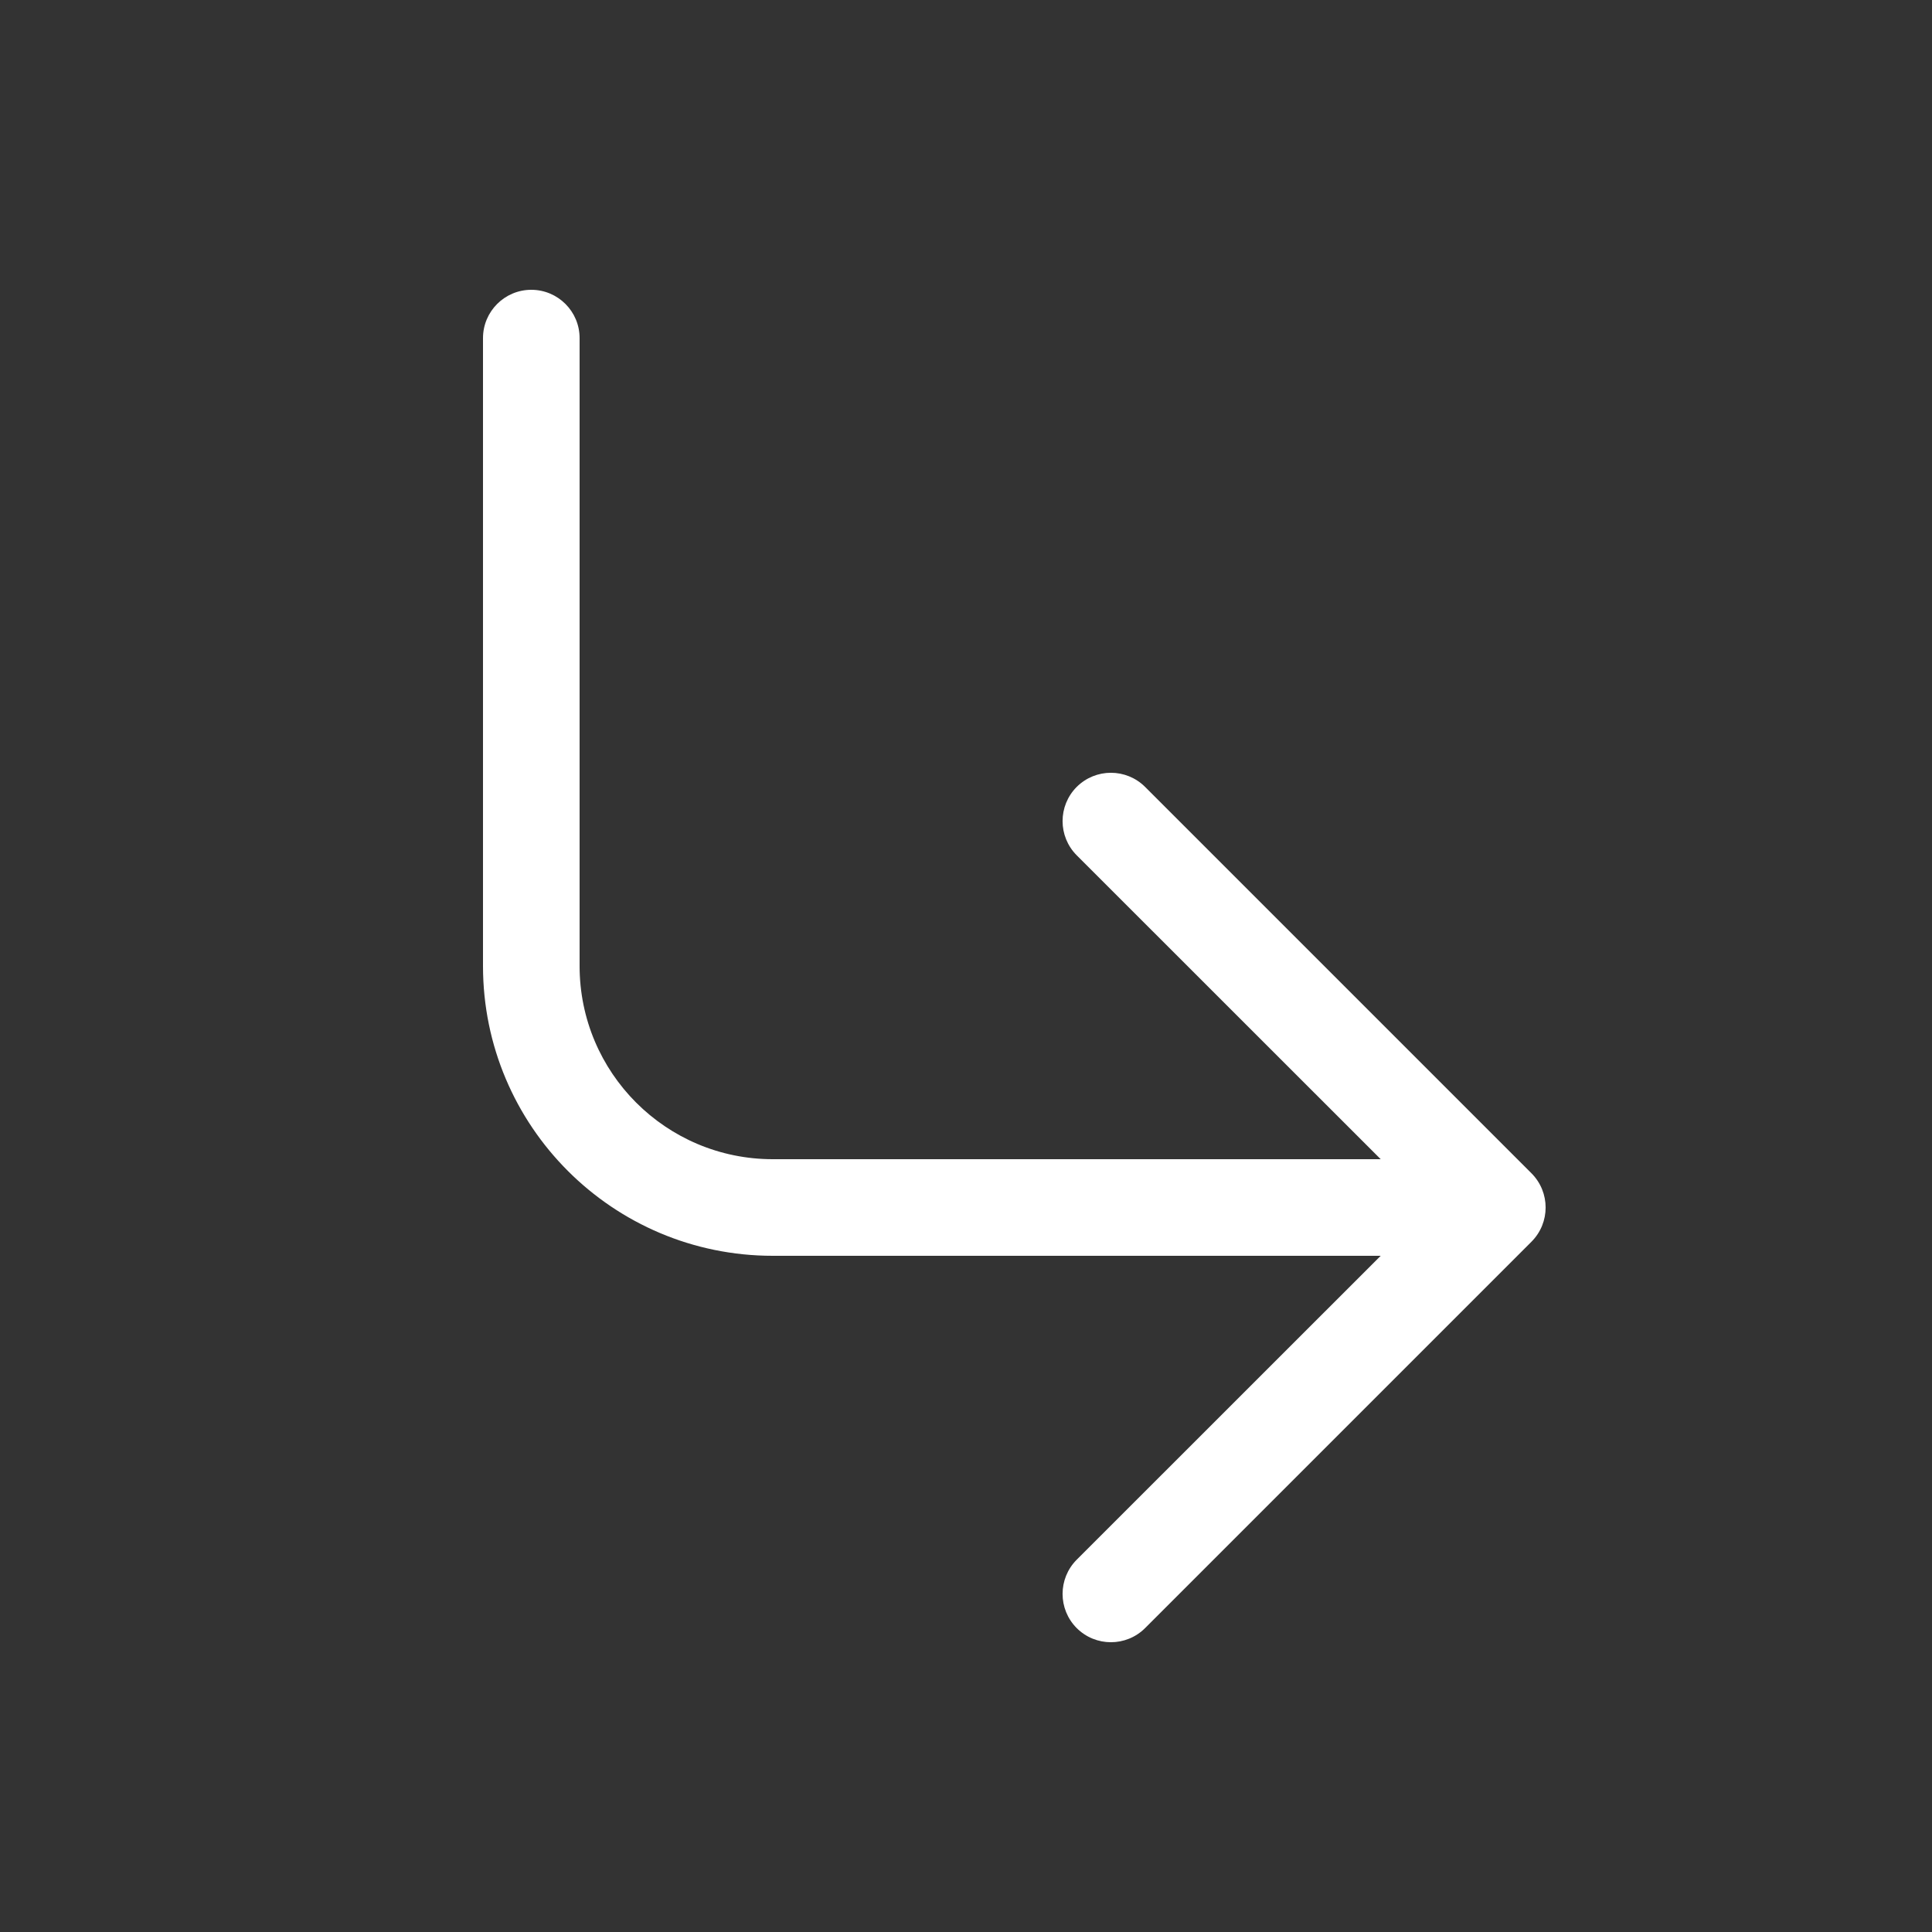 <svg width="20" height="20" viewBox="0 0 20 20" fill="none" xmlns="http://www.w3.org/2000/svg">
<rect x="0" y="0" width="20" height="20" fill="#333333" stroke="none"/>
<path d="M11.146 16.854C11.342 17.049 11.658 17.049 11.854 16.854L15.854 12.854C16.049 12.658 16.049 12.342 15.854 12.146L11.854 8.146C11.658 7.951 11.342 7.951 11.146 8.146C10.951 8.342 10.951 8.658 11.146 8.854L14.293 12H8C6.895 12 6 11.105 6 10V3.5C6 3.224 5.776 3 5.5 3C5.224 3 5 3.224 5 3.5V10C5 11.657 6.343 13 8 13H14.293L11.146 16.146C10.951 16.342 10.951 16.658 11.146 16.854Z" fill="#ffffff"/>
</svg>
